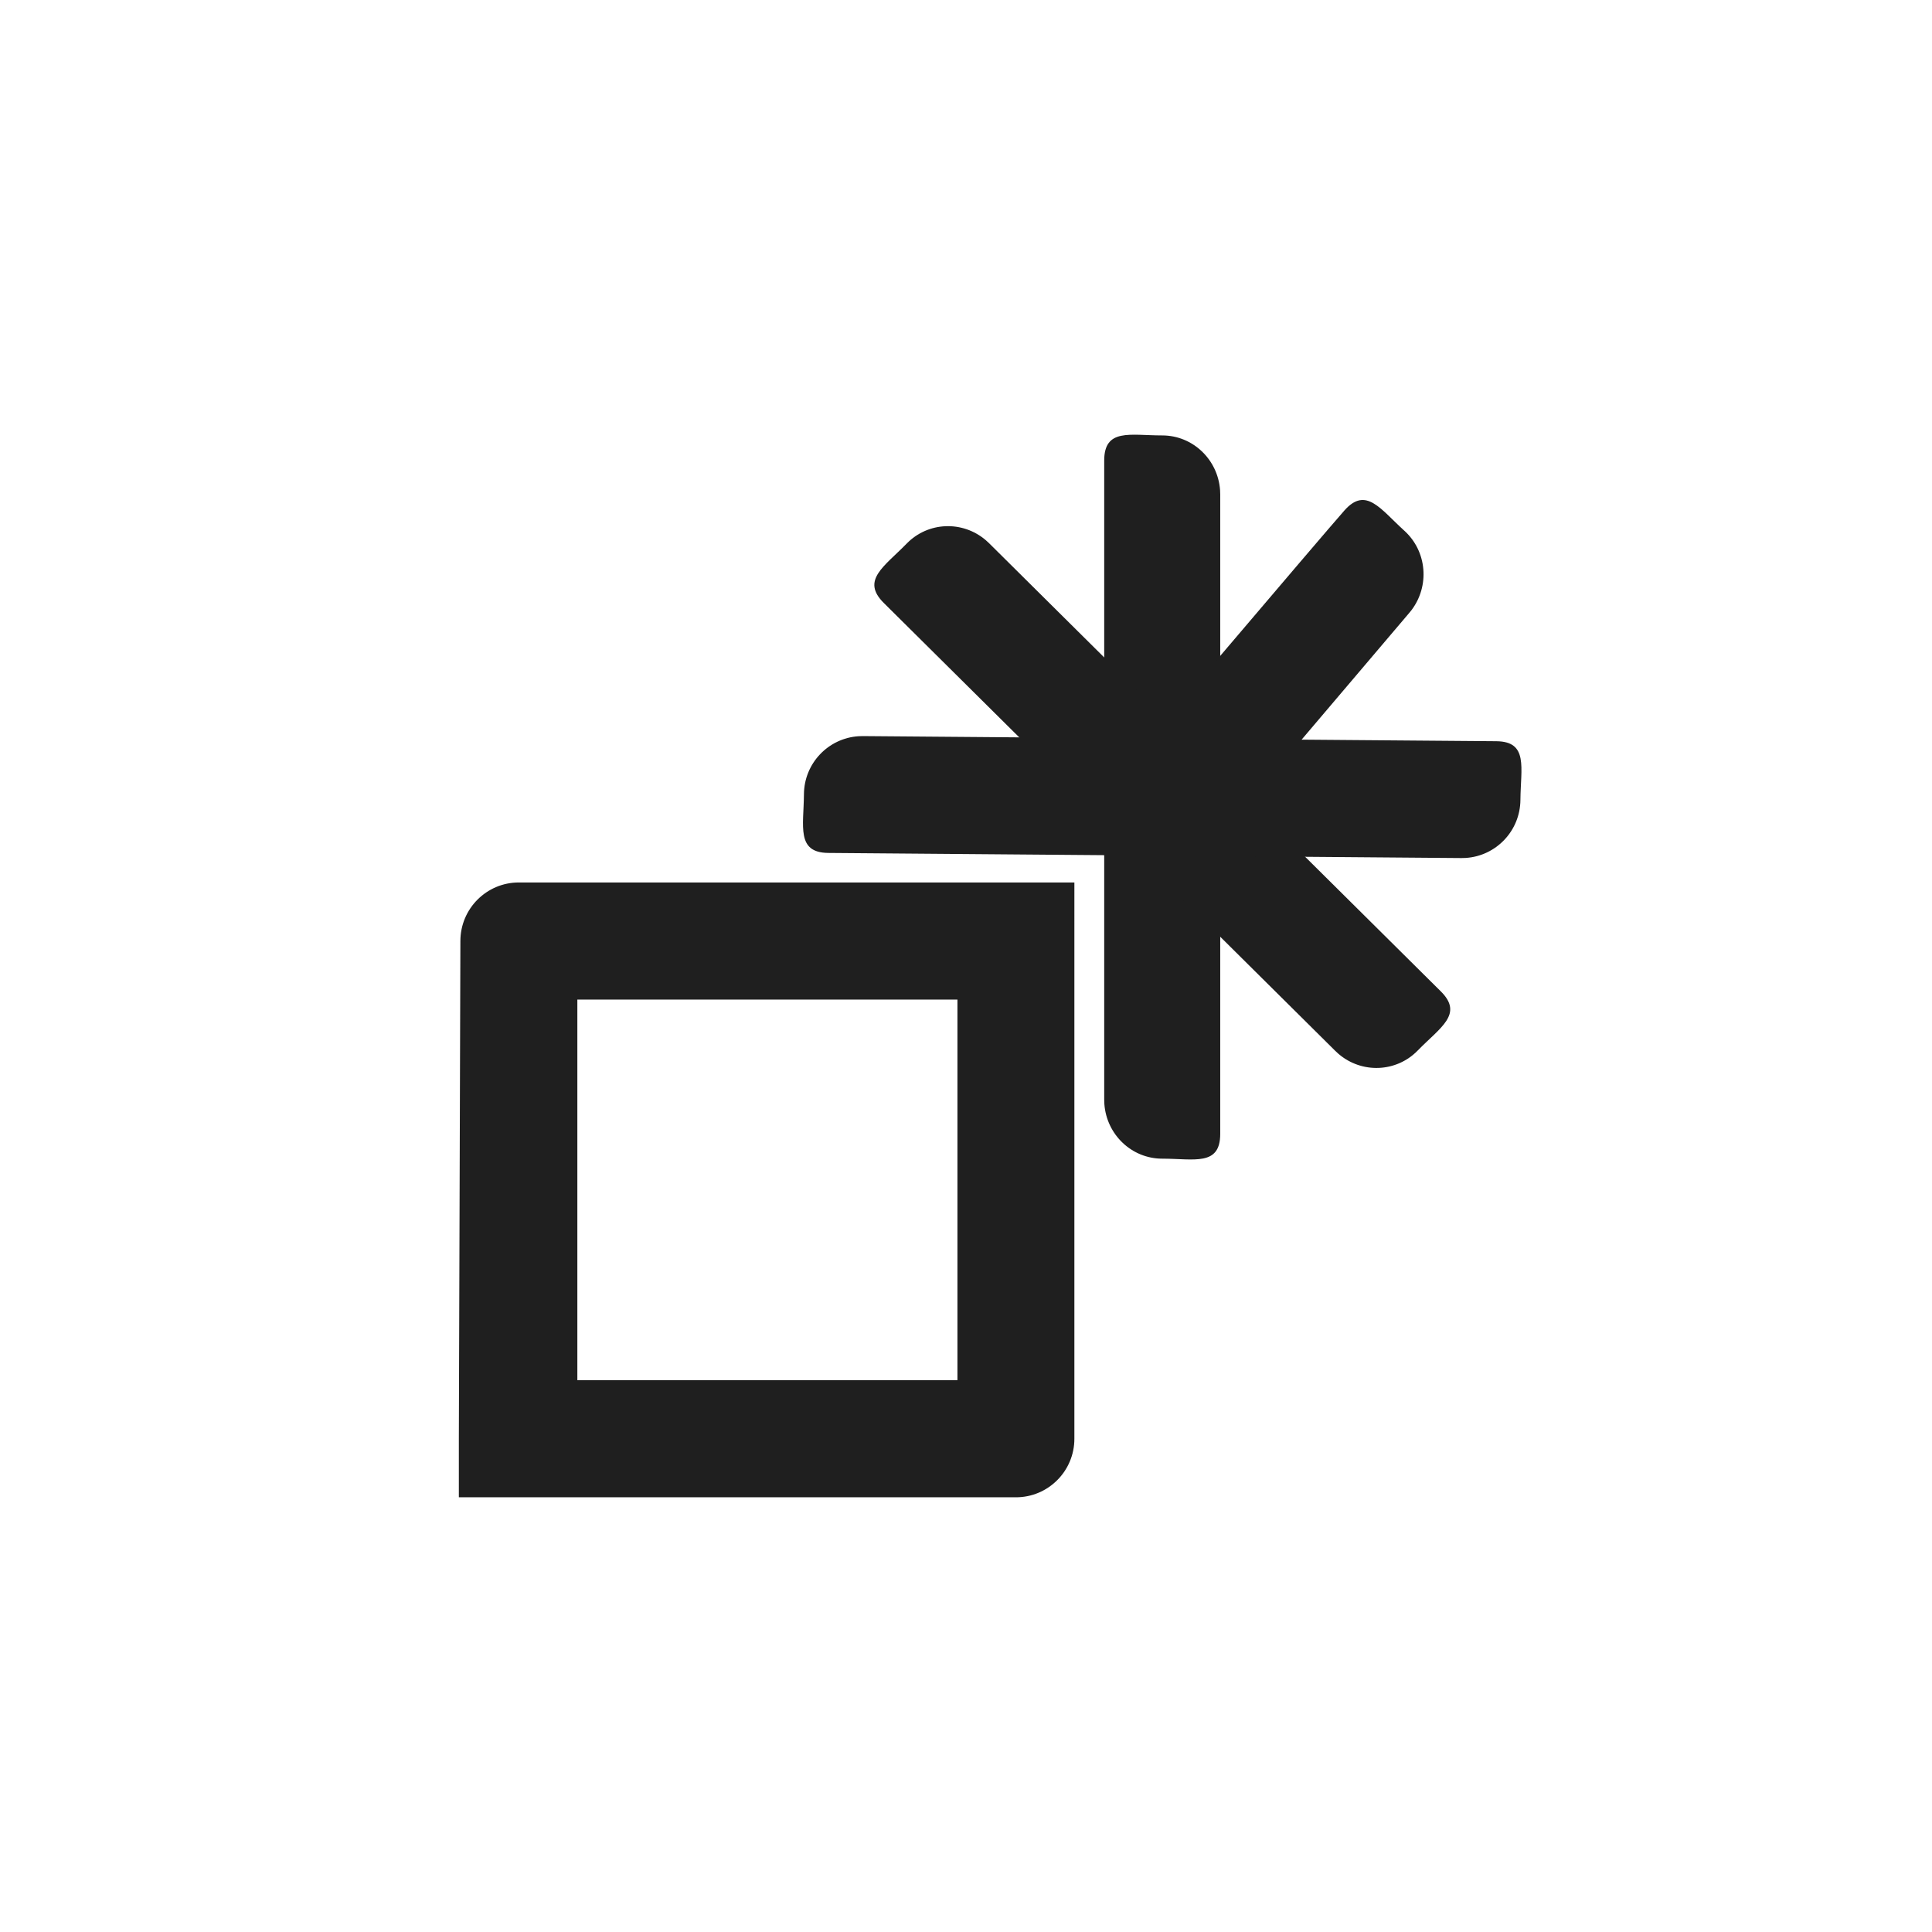 <svg width="800" height="800" viewBox="0 0 800 800" fill="none" xmlns="http://www.w3.org/2000/svg">
<rect width="800" height="800" fill="white"/>
<path d="M444.878 595.753C444.878 609.144 434.037 620 420.665 620L190 619.999C190 602.668 190 609.05 190 595.659L190.639 389.656C190.639 376.264 201.48 365.409 214.852 365.409C214.852 365.409 434.5 365.407 444.88 365.409C444.886 371.38 444.878 376.264 444.878 389.656L444.878 595.753ZM396.455 571.506V413.902H239.069L239.069 571.506H396.455Z" fill="#1F1F1F"/>
<path d="M481.25 180.301C493.913 180.301 504.288 190.272 505.205 202.918L505.271 204.742C505.271 204.742 505.271 456.002 505.271 469.5C505.271 482.999 494.516 479.779 481.25 479.779C468.587 479.779 458.212 469.808 457.295 457.162L457.229 455.338C457.229 455.338 457.229 204.223 457.229 190.725C457.229 177.226 467.984 180.301 481.25 180.301Z" fill="#1F1F1F"/>
<path d="M581.502 219.755C590.936 228.282 592.076 242.695 584.402 252.734L583.246 254.138C583.246 254.138 497.942 354.692 489.022 364.748C480.102 374.805 474.217 365.165 464.334 356.232C454.899 347.706 453.759 333.292 461.433 323.253L462.589 321.85C462.589 321.85 547.798 221.403 556.718 211.347C565.638 201.29 571.618 210.823 581.502 219.755Z" fill="#1F1F1F"/>
<path d="M375.441 225.084C384.318 215.967 398.635 215.488 408.213 223.692L409.548 224.923C409.548 224.923 587.074 401.048 596.611 410.51C606.148 419.972 596.335 425.457 587.036 435.008C578.159 444.124 563.842 444.604 554.264 436.399L552.929 435.168C552.929 435.168 375.505 259.145 365.968 249.683C356.431 240.221 366.142 234.634 375.441 225.084Z" fill="#1F1F1F"/>
<path d="M332.895 328.853C332.996 316.071 342.957 305.679 355.492 304.855L357.3 304.803C357.3 304.803 606.209 306.816 619.581 306.924C632.953 307.032 629.677 317.862 629.571 331.253C629.47 344.035 619.509 354.427 606.974 355.251L605.166 355.303C605.166 355.303 356.401 353.291 343.028 353.183C329.656 353.074 332.789 342.244 332.895 328.853Z" fill="#1F1F1F"/>
</svg>
